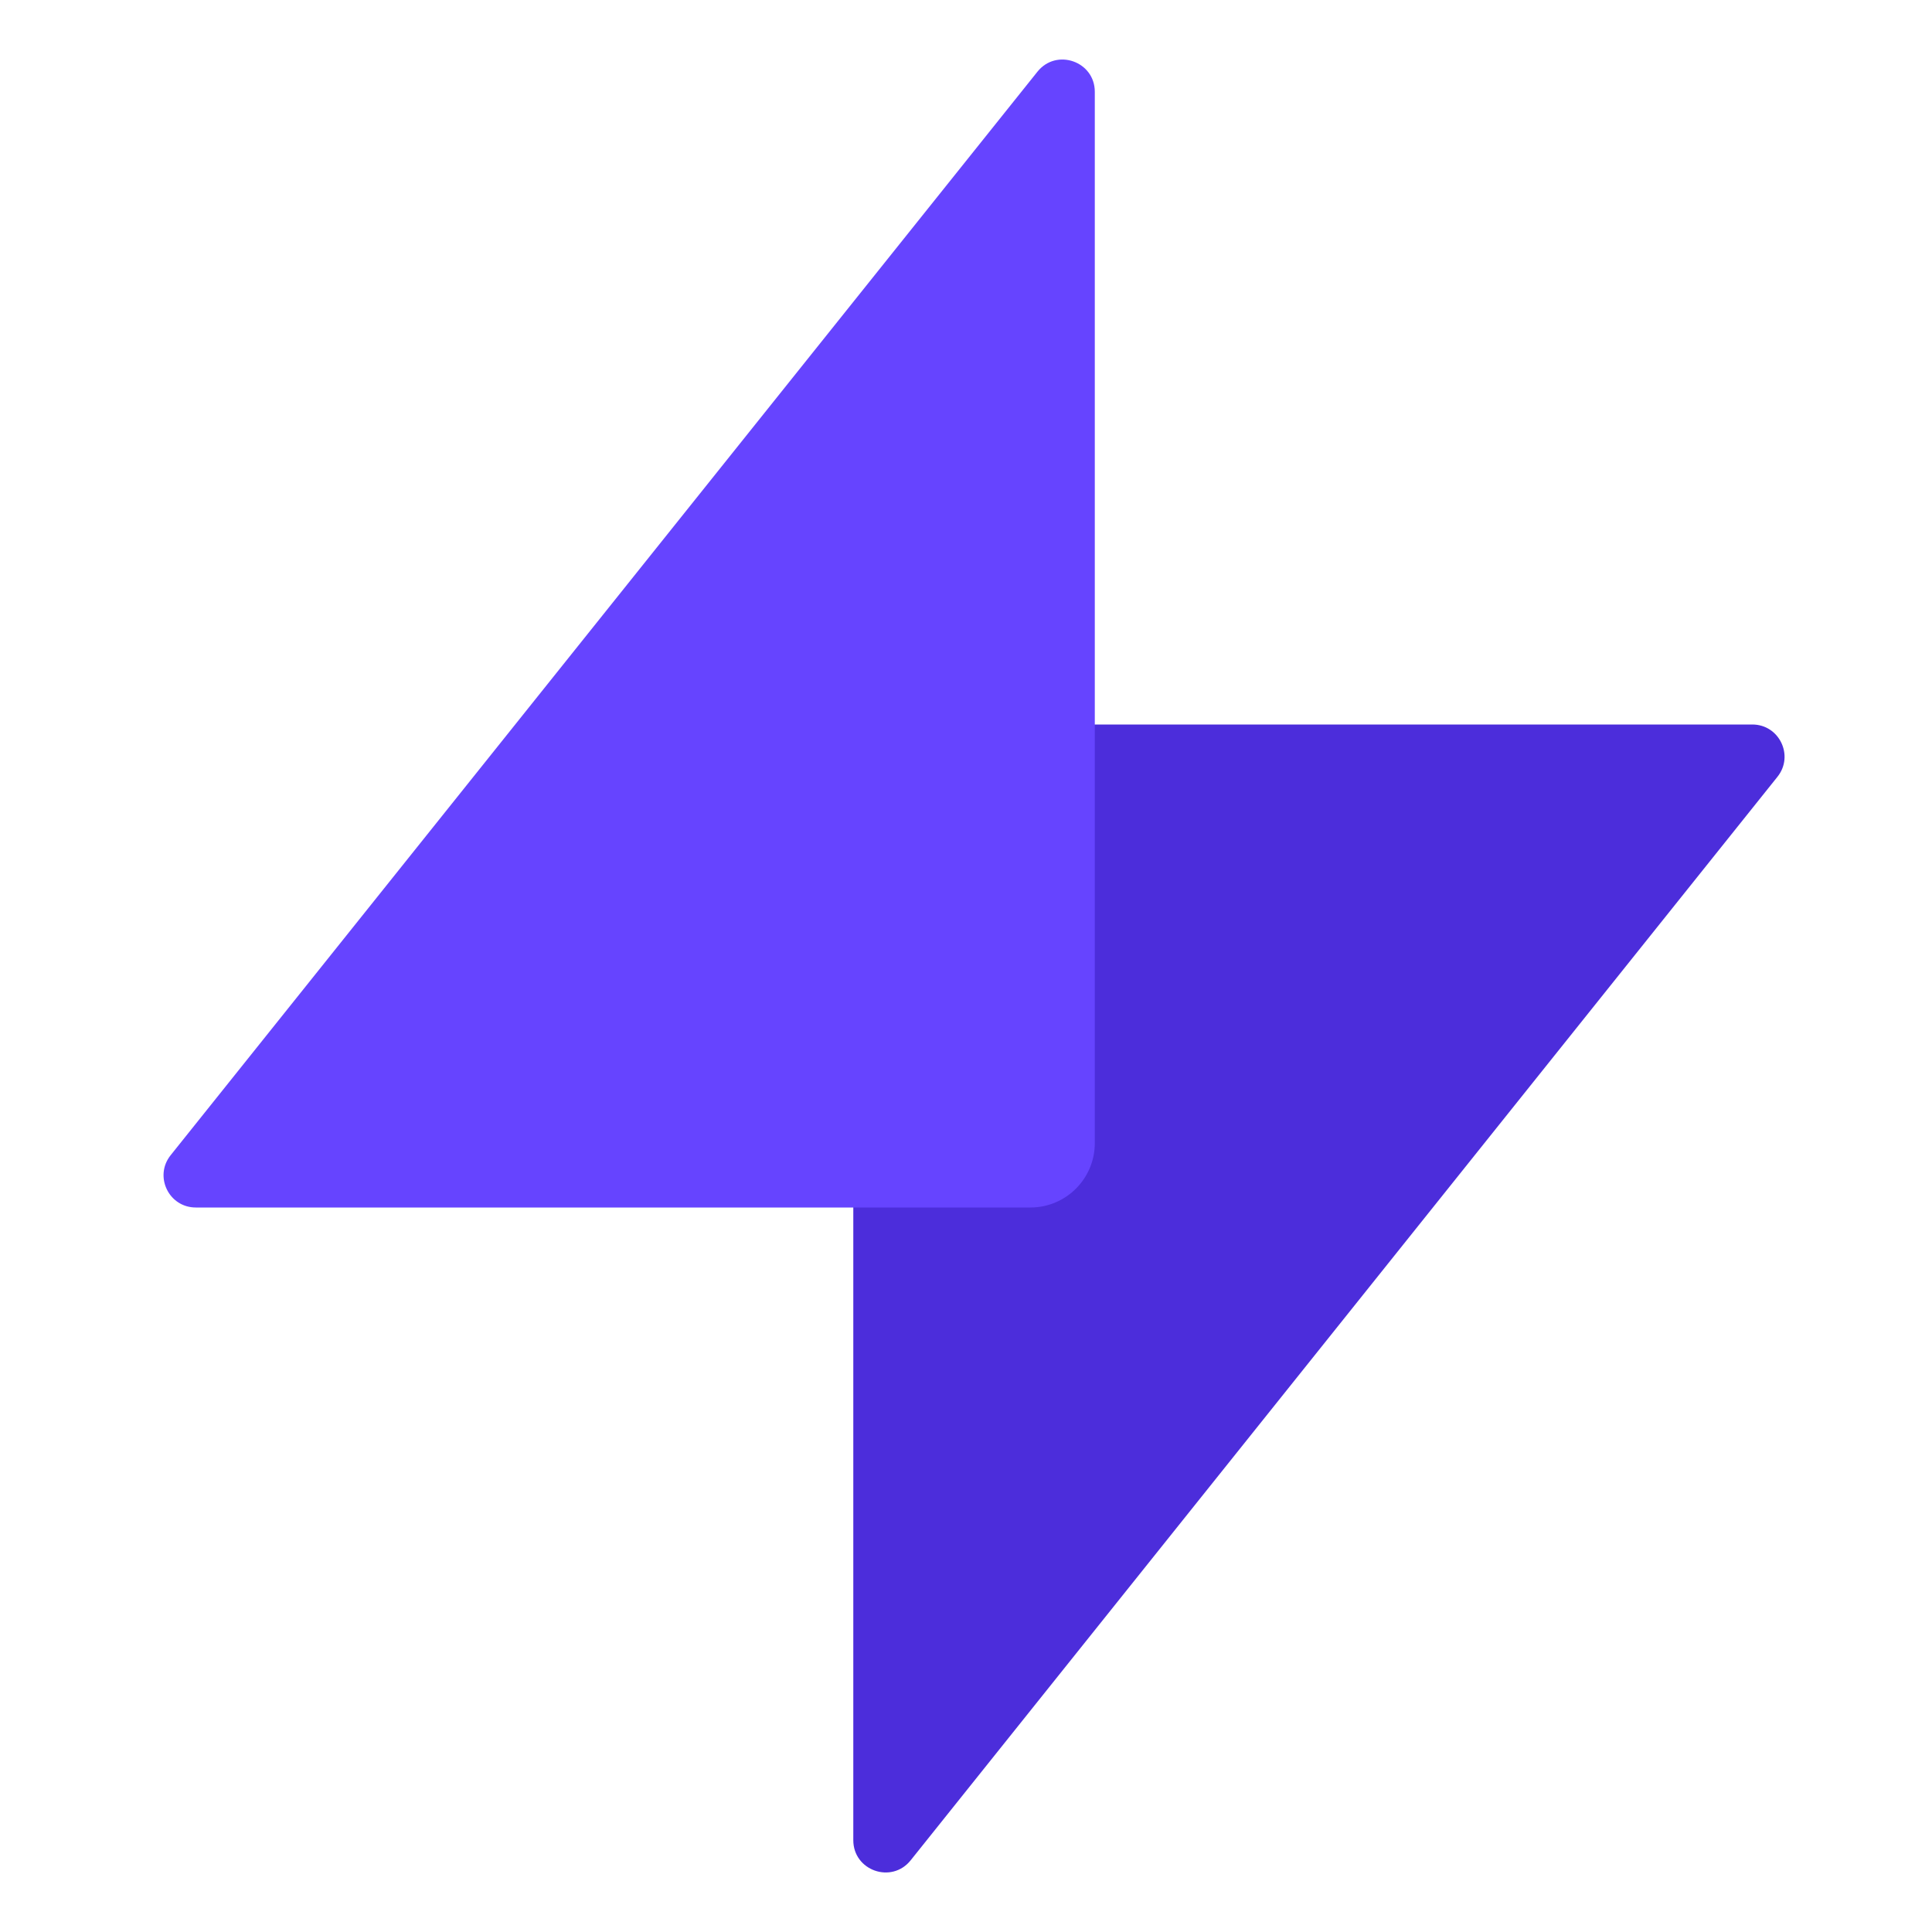 <svg width="120" height="120" viewBox="0 0 120 120" fill="none" xmlns="http://www.w3.org/2000/svg">
<path d="M56.562 115.548C55.381 117.024 53 116.189 53 114.299V47C53 45.895 53.895 45 55 45H108.839C110.516 45 111.448 46.94 110.4 48.249L56.562 115.548Z" fill="#4C2DDB"/>
<path d="M64.438 4.452C65.619 2.976 68 3.811 68 5.702V71C68 73.209 66.209 75 64 75H12.161C10.484 75 9.552 73.06 10.6 71.751L64.438 4.452Z" fill="#6644FF"/>
</svg>
